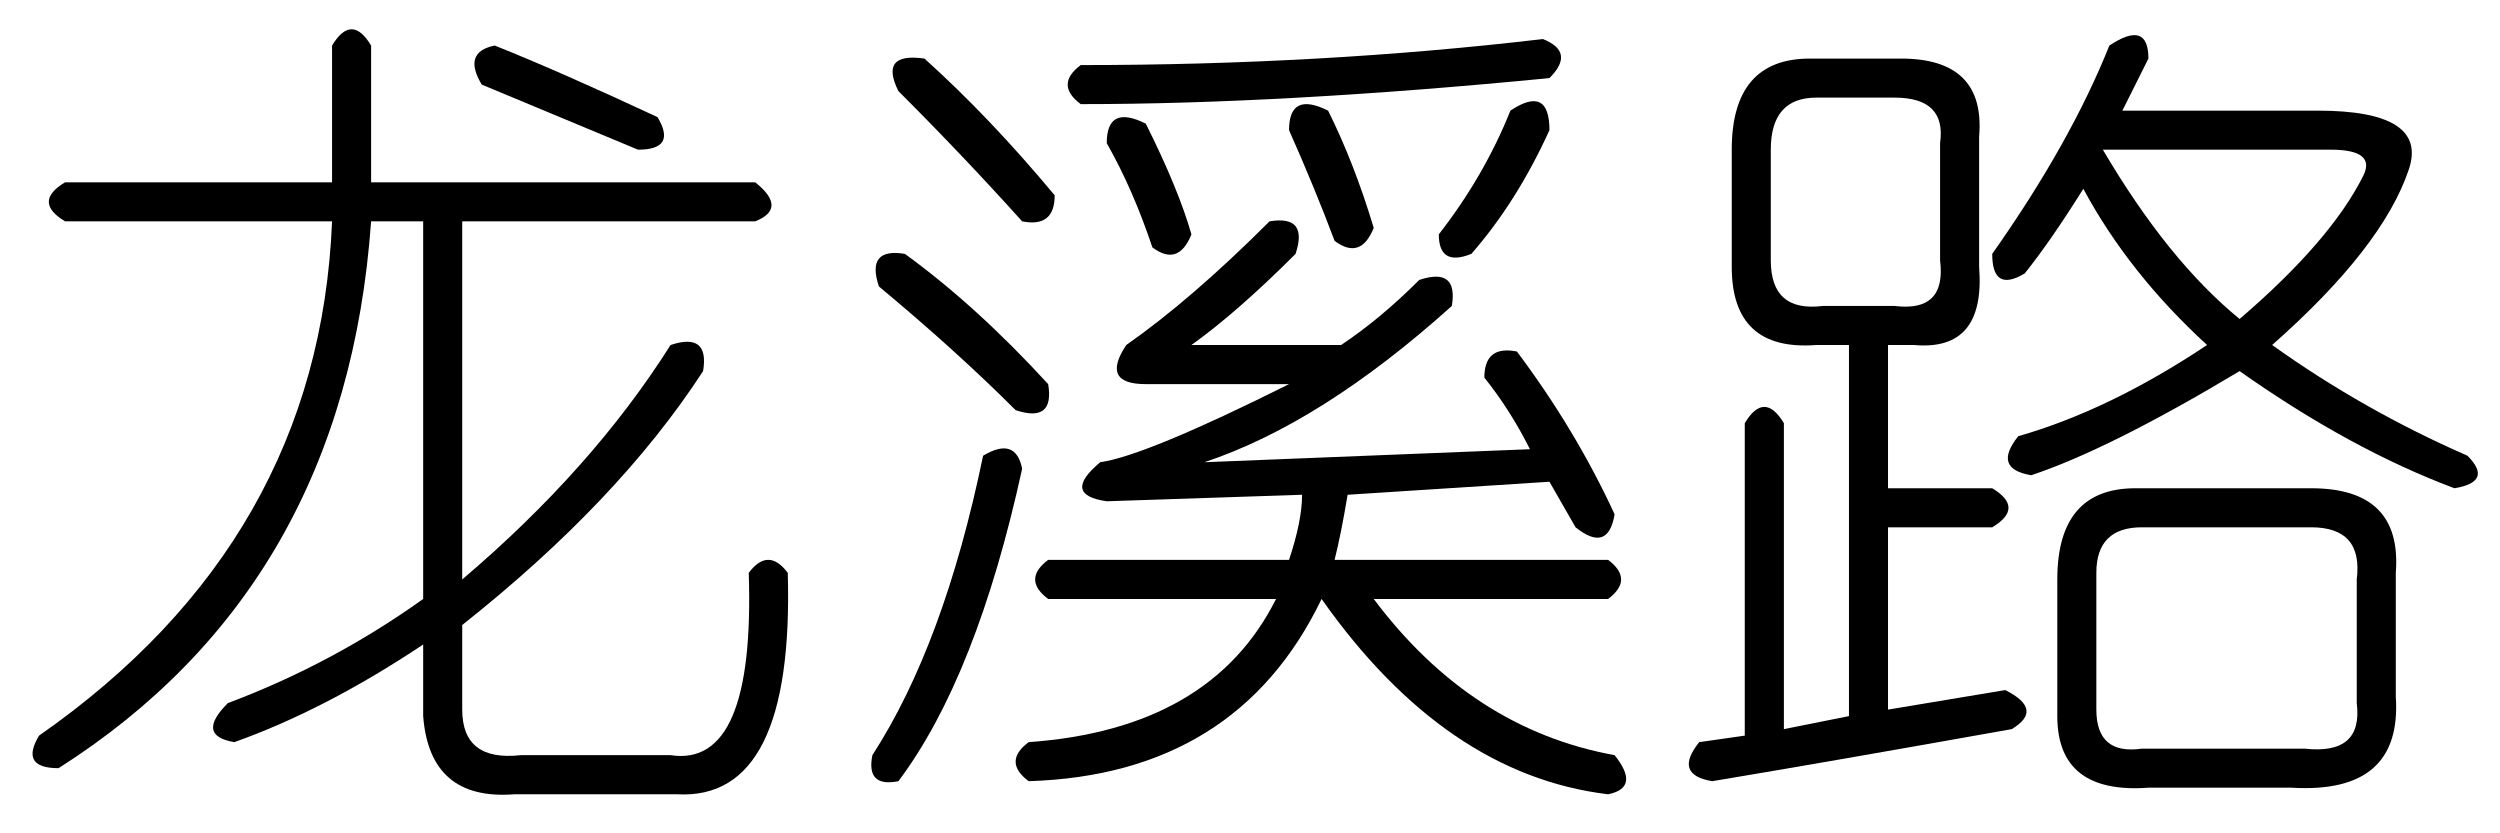 <?xml version='1.0' encoding='UTF-8'?>
<!-- This file was generated by dvisvgm 2.3.5 -->
<svg height='10.5pt' version='1.1' viewBox='-72 -72.164 31.5 10.5' width='31.5pt' xmlns='http://www.w3.org/2000/svg' xmlns:xlink='http://www.w3.org/1999/xlink'>
<defs>
<path d='M8.941 -8.121Q9.352 -7.957 9.023 -7.629Q5.66 -7.301 3.117 -7.301Q2.789 -7.547 3.117 -7.793Q6.152 -7.793 8.941 -8.121ZM1.148 -7.875Q1.969 -7.137 2.789 -6.152Q2.789 -5.742 2.379 -5.824Q1.641 -6.645 0.82 -7.465Q0.574 -7.957 1.148 -7.875ZM3.691 -4.266Q4.512 -4.84 5.496 -5.824Q5.988 -5.906 5.824 -5.414Q5.086 -4.676 4.512 -4.266H6.398Q6.891 -4.594 7.383 -5.086Q7.875 -5.25 7.793 -4.758Q6.152 -3.281 4.676 -2.789L8.777 -2.953Q8.531 -3.445 8.203 -3.855Q8.203 -4.266 8.613 -4.184Q9.352 -3.199 9.844 -2.133Q9.762 -1.641 9.352 -1.969L9.023 -2.543L6.48 -2.379Q6.398 -1.887 6.316 -1.559H9.762Q10.09 -1.312 9.762 -1.066H6.809Q8.039 0.574 9.844 0.902Q10.172 1.312 9.762 1.395Q7.711 1.148 6.152 -1.066Q5.086 1.148 2.461 1.23Q2.133 0.984 2.461 0.738Q4.758 0.574 5.578 -1.066H2.707Q2.379 -1.312 2.707 -1.559H5.742Q5.906 -2.051 5.906 -2.379L3.445 -2.297Q2.871 -2.379 3.363 -2.789Q3.937 -2.871 5.742 -3.773H3.937Q3.363 -3.773 3.691 -4.266ZM3.445 -6.809Q3.445 -7.301 3.937 -7.055Q4.348 -6.234 4.512 -5.66Q4.348 -5.25 4.02 -5.496Q3.773 -6.234 3.445 -6.809ZM0.902 -5.414Q1.805 -4.758 2.707 -3.773Q2.789 -3.281 2.297 -3.445Q1.559 -4.184 0.574 -5.004Q0.41 -5.496 0.902 -5.414ZM1.887 -2.871Q2.297 -3.117 2.379 -2.707Q1.805 -0.082 0.82 1.23Q0.41 1.312 0.492 0.902Q1.395 -0.492 1.887 -2.871ZM5.742 -6.973Q5.742 -7.465 6.234 -7.219Q6.562 -6.562 6.809 -5.742Q6.645 -5.332 6.316 -5.578Q6.07 -6.234 5.742 -6.973ZM8.531 -7.219Q9.023 -7.547 9.023 -6.973Q8.613 -6.07 8.039 -5.414Q7.629 -5.25 7.629 -5.66Q8.203 -6.398 8.531 -7.219Z' id='g0-9177'/>
<path d='M5.578 -8.039Q6.07 -8.367 6.07 -7.875Q5.906 -7.547 5.742 -7.219H8.203Q9.598 -7.219 9.352 -6.48Q9.023 -5.496 7.629 -4.266Q8.777 -3.445 10.09 -2.871Q10.418 -2.543 9.926 -2.461Q8.613 -2.953 7.219 -3.937Q5.578 -2.953 4.594 -2.625Q4.102 -2.707 4.43 -3.117Q5.578 -3.445 6.809 -4.266Q5.824 -5.168 5.25 -6.234Q4.84 -5.578 4.512 -5.168Q4.102 -4.922 4.102 -5.414Q5.086 -6.809 5.578 -8.039ZM1.805 -7.875H2.953Q4.02 -7.875 3.937 -6.891V-5.25Q4.02 -4.184 3.117 -4.266H2.789V-2.461H4.102Q4.512 -2.215 4.102 -1.969H2.789V0.328L4.266 0.082Q4.758 0.328 4.348 0.574Q2.051 0.984 0.574 1.23Q0.082 1.148 0.41 0.738L0.984 0.656V-3.281Q1.23 -3.691 1.477 -3.281V0.574L2.297 0.41V-4.266H1.887Q0.82 -4.184 0.82 -5.25V-6.727Q0.82 -7.875 1.805 -7.875ZM2.871 -7.383H1.887Q1.312 -7.383 1.312 -6.727V-5.332Q1.312 -4.676 1.969 -4.758H2.871Q3.527 -4.676 3.445 -5.332V-6.809Q3.527 -7.383 2.871 -7.383ZM8.367 -6.727H5.496Q6.316 -5.332 7.219 -4.594Q8.367 -5.578 8.777 -6.398Q8.941 -6.727 8.367 -6.727ZM5.906 -2.461H8.121Q9.27 -2.461 9.187 -1.395V0.164Q9.27 1.395 7.875 1.312H6.07Q4.922 1.395 4.922 0.41V-1.312Q4.922 -2.461 5.906 -2.461ZM8.121 -1.969H5.988Q5.414 -1.969 5.414 -1.395V0.328Q5.414 0.902 5.988 0.82H8.039Q8.777 0.902 8.695 0.246V-1.312Q8.777 -1.969 8.121 -1.969Z' id='g0-17182'/>
<path d='M6.234 -8.039Q7.055 -7.711 8.285 -7.137Q8.531 -6.727 8.039 -6.727Q7.055 -7.137 6.07 -7.547Q5.824 -7.957 6.234 -8.039ZM4.676 -6.316H9.516Q9.926 -5.988 9.516 -5.824H5.824V-1.312Q7.465 -2.707 8.449 -4.266Q8.941 -4.43 8.859 -3.937Q7.793 -2.297 5.824 -0.738V0.328Q5.824 0.984 6.562 0.902H8.449Q9.516 1.066 9.434 -1.395Q9.68 -1.723 9.926 -1.395Q10.008 1.477 8.531 1.395H6.48Q5.414 1.477 5.332 0.41V-0.492Q4.102 0.328 2.953 0.738Q2.461 0.656 2.871 0.246Q4.184 -0.246 5.332 -1.066V-5.824H4.676Q4.348 -1.23 0.738 1.066Q0.246 1.066 0.492 0.656Q4.02 -1.805 4.184 -5.824H0.82Q0.41 -6.07 0.82 -6.316H4.184V-8.039Q4.43 -8.449 4.676 -8.039V-6.316Z' id='g0-21704'/>
</defs>
<g id='page1'>
<use x='-72' xlink:href='#g0-21704' y='-63.551'/>
<use x='-61.5' xlink:href='#g0-9177' y='-63.551'/>
<use x='-51' xlink:href='#g0-17182' y='-63.551'/>
</g>
</svg>